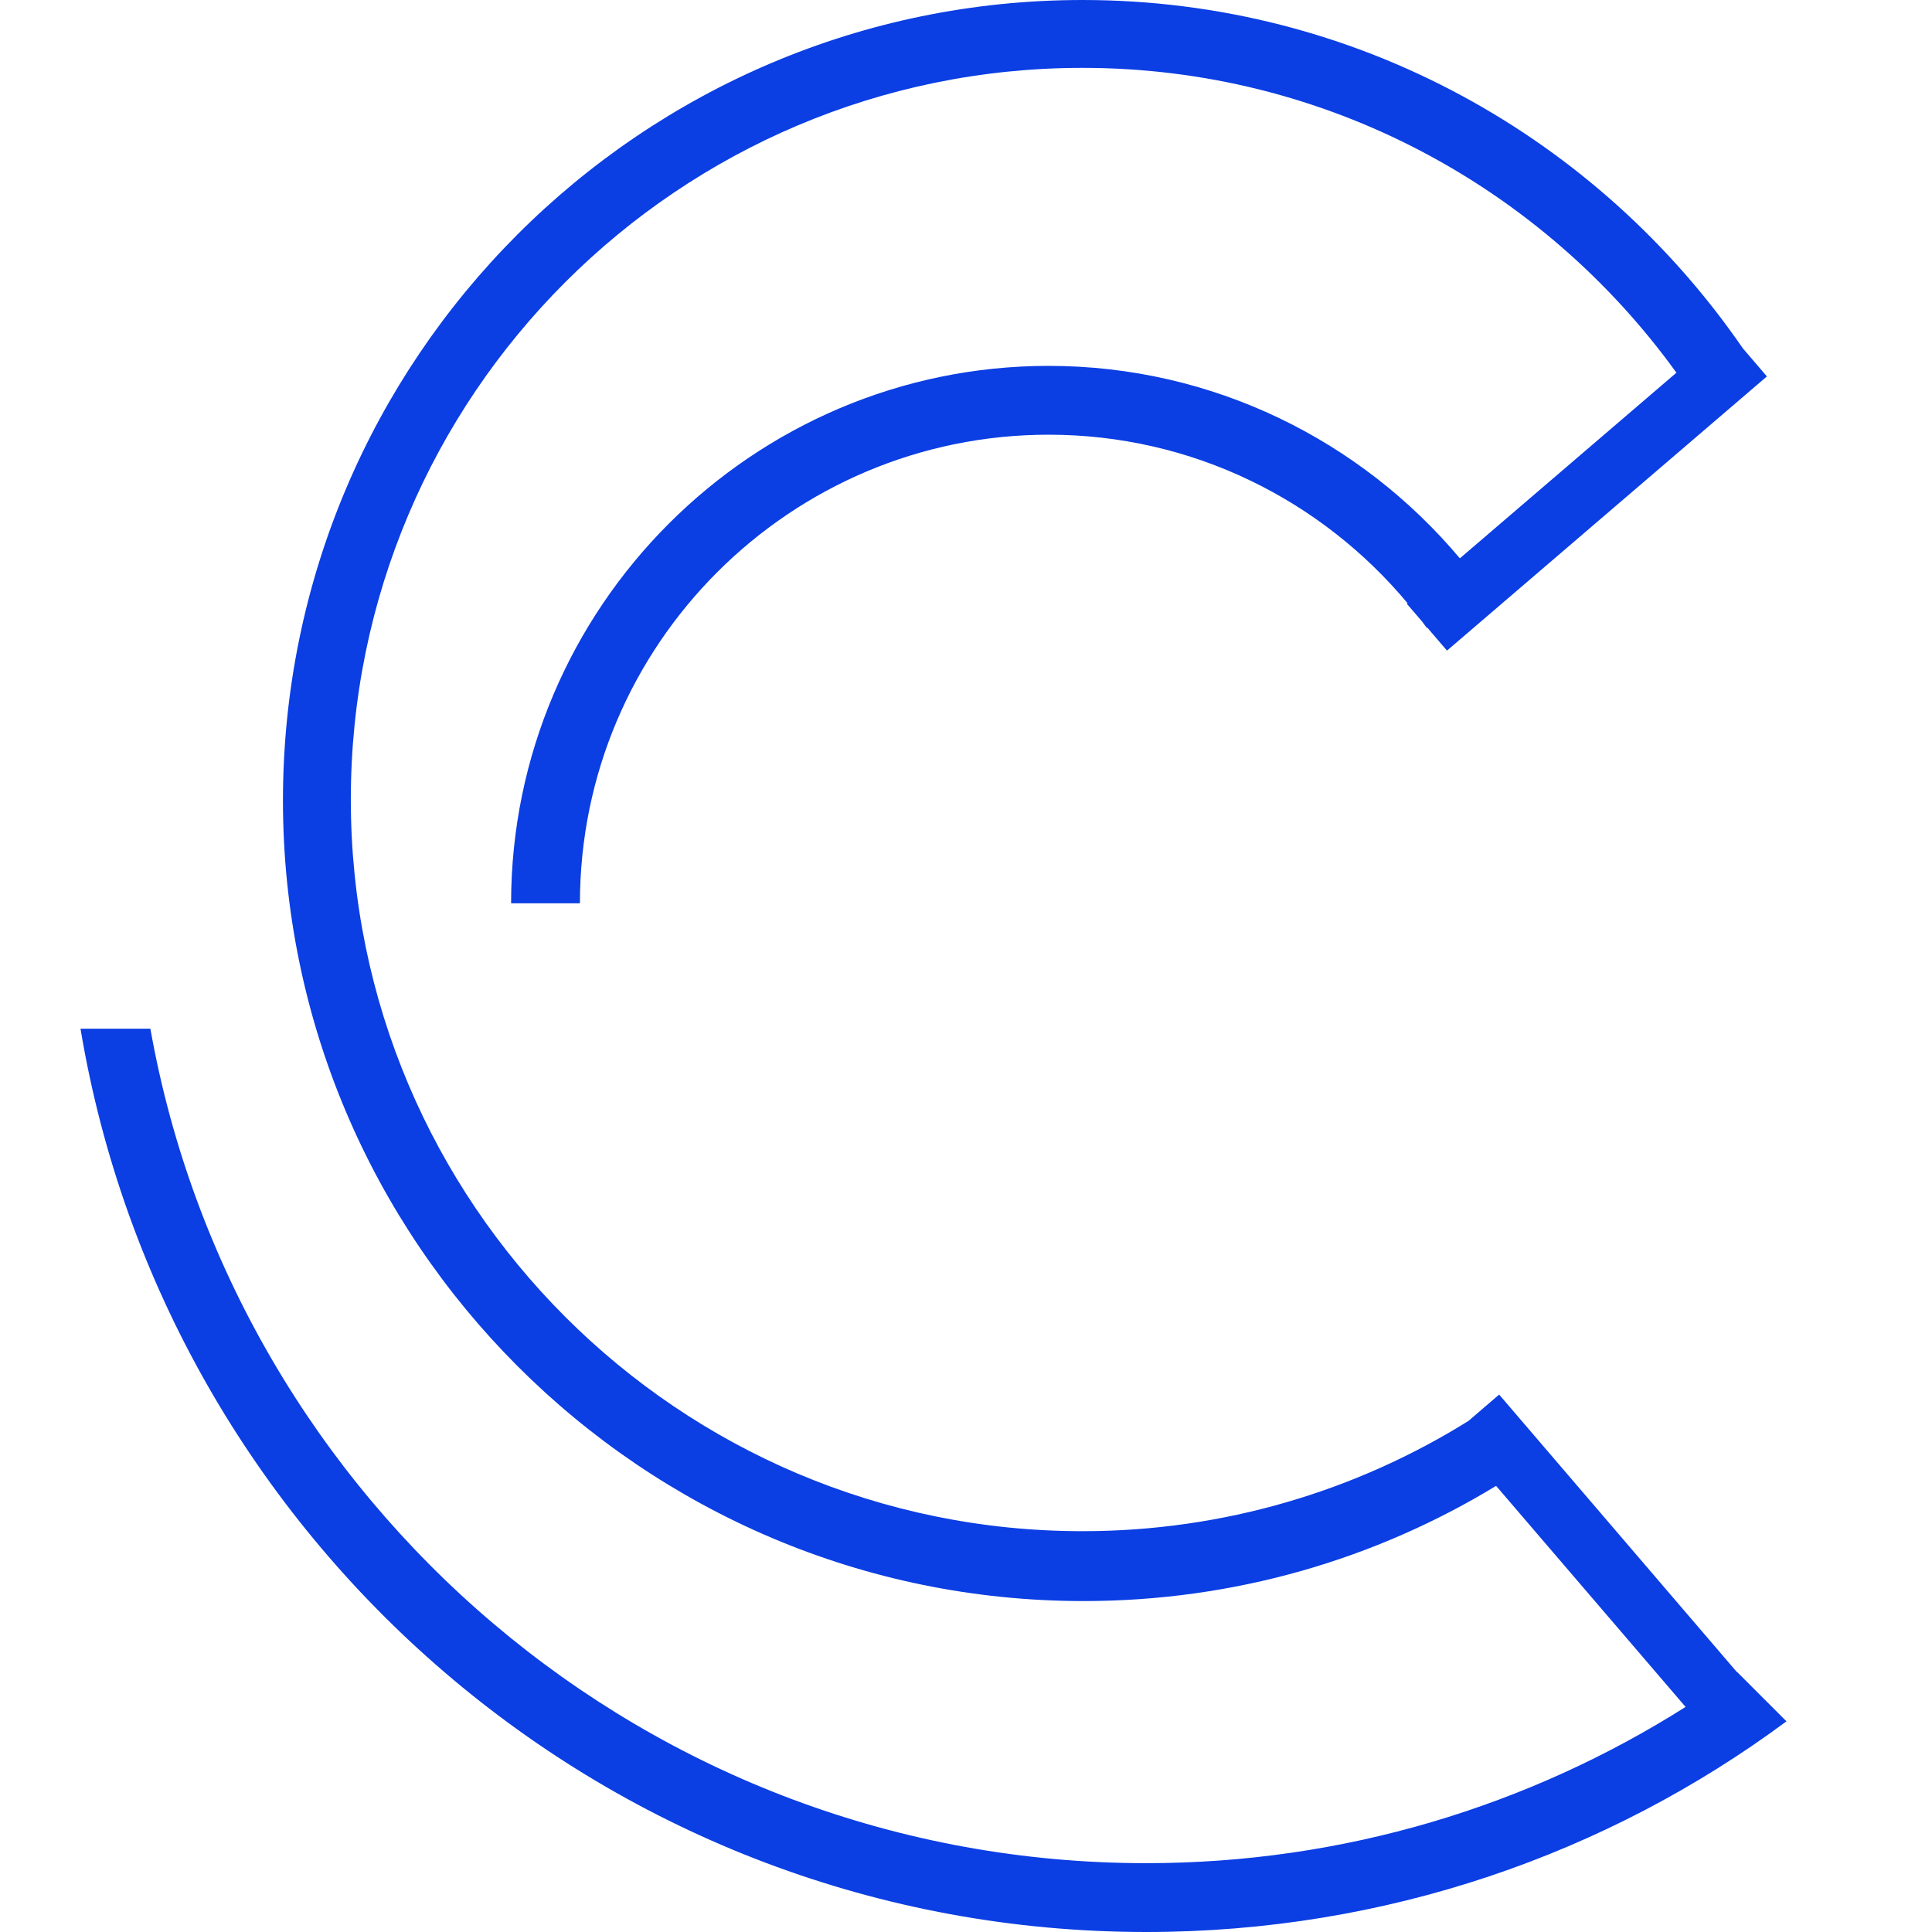 <svg xmlns="http://www.w3.org/2000/svg" fill="none" viewBox="0 0 24 24">
  <path fill="#0B3EE3" fill-rule="evenodd" d="M18.585 18.458C17.09 19.367 15.339 19.889 13.46 19.889C7.97 19.889 3.515 15.421 3.515 9.945C3.515 4.455 7.97 0 13.447 0C16.853 0 19.858 1.721 21.65 4.327L21.949 4.676L17.975 8.082L17.729 7.795L17.724 7.8C17.705 7.774 17.685 7.747 17.666 7.721L17.476 7.5L17.485 7.493C16.416 6.213 14.815 5.4 13.026 5.4C9.822 5.4 7.204 8.004 7.204 11.221H6.349C6.349 7.545 9.349 4.545 13.026 4.545C15.069 4.545 16.905 5.472 18.135 6.936L20.825 4.63C19.173 2.338 16.477 0.843 13.447 0.843C8.43 0.843 4.358 4.915 4.358 9.932C4.358 14.949 8.43 19.021 13.447 19.021C15.204 19.021 16.852 18.518 18.242 17.651L18.623 17.324L21.577 20.772C21.578 20.771 21.579 20.771 21.579 20.77L22.192 21.383C19.971 23.03 17.213 24 14.239 24C7.587 24 2.06 19.136 1 12.779H1.868C2.915 18.664 8.06 23.145 14.239 23.145C16.695 23.145 18.996 22.433 20.939 21.204L18.585 18.458Z" clip-rule="evenodd"/>
</svg>
